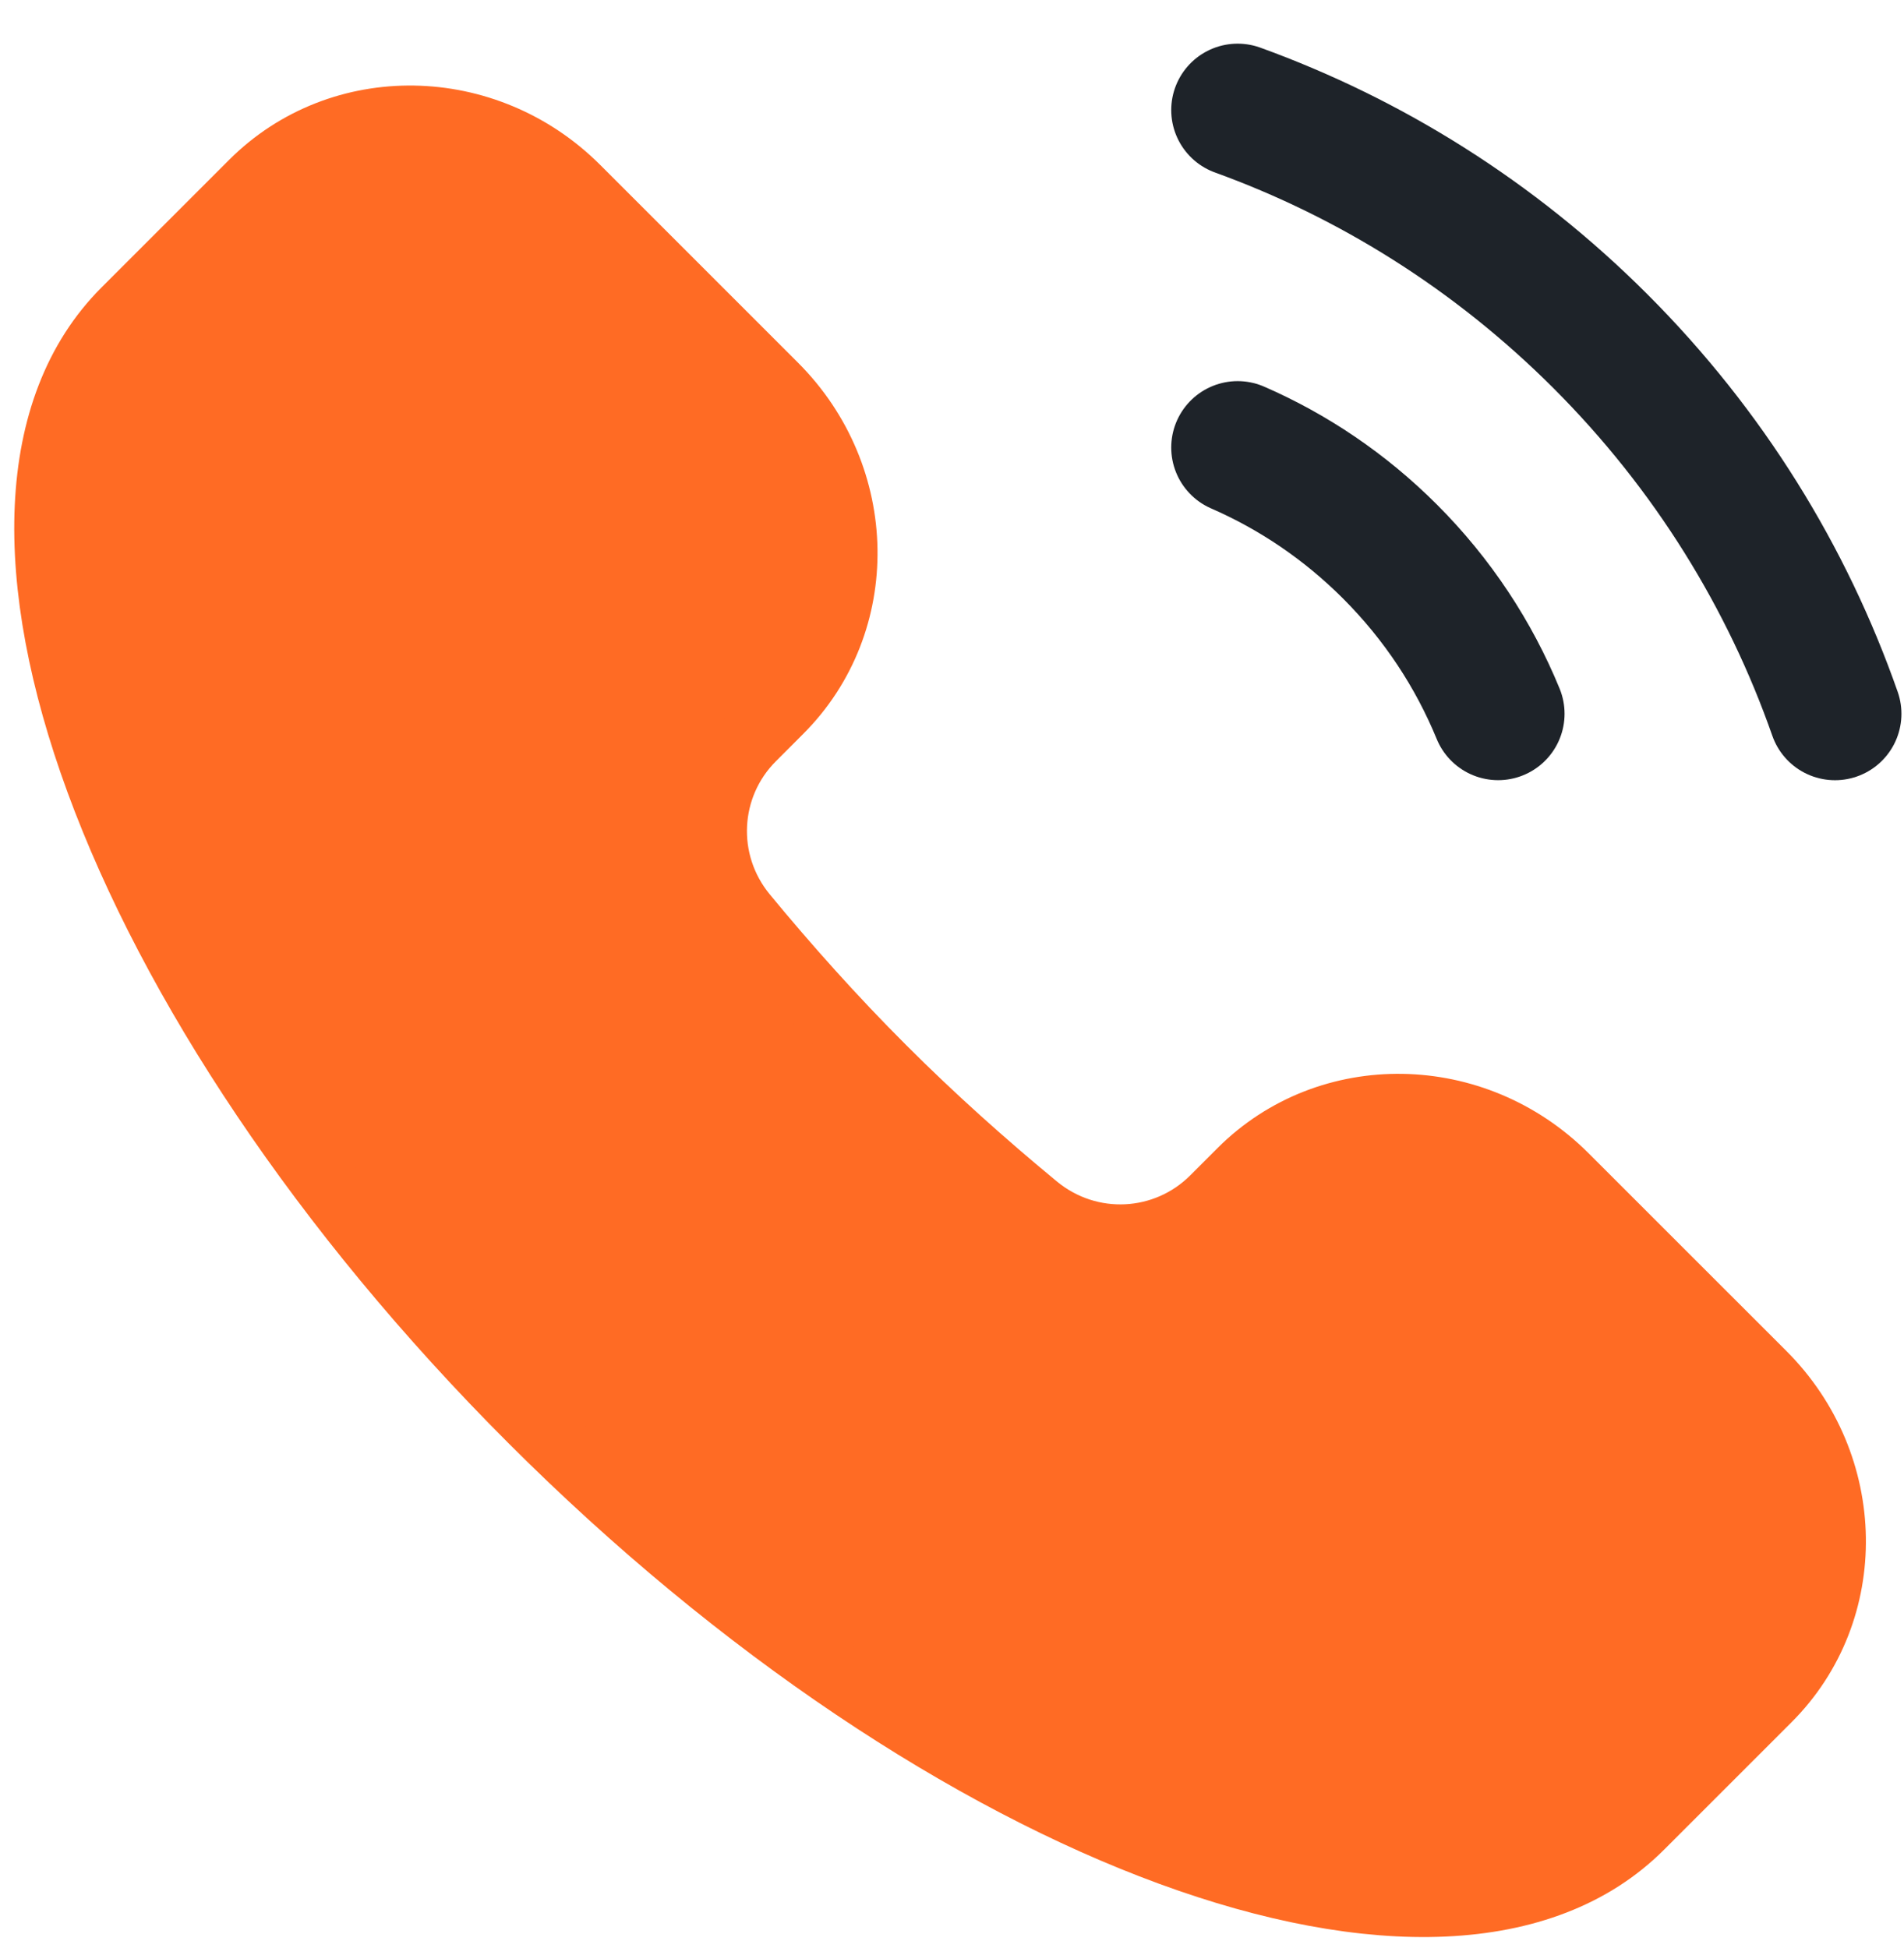 <svg width="43" height="44" viewBox="0 0 43 44" fill="none" xmlns="http://www.w3.org/2000/svg">
<path d="M37.049 41.249C32.672 45.627 21.461 41.514 12.01 32.062C2.558 22.611 -1.555 11.4 2.823 7.023L5.705 4.141C7.695 2.151 10.973 2.203 13.028 4.258L17.492 8.722C19.547 10.777 19.599 14.056 17.61 16.045L16.991 16.665C15.916 17.739 15.811 19.472 16.809 20.681C17.772 21.848 18.81 23.011 19.936 24.136C21.061 25.262 22.224 26.299 23.39 27.262C24.6 28.261 26.333 28.155 27.407 27.081L28.026 26.462C30.016 24.472 33.295 24.525 35.349 26.58L39.814 31.044C41.868 33.099 41.921 36.377 39.931 38.367L37.049 41.249Z" fill="#FF6B24" stroke="#FF6B24" stroke-width="1.5"/>
<path d="M33.834 16.121C33.287 14.788 32.473 13.539 31.39 12.456C30.369 11.435 29.199 10.652 27.951 10.108" stroke="#1E2329" stroke-width="3" stroke-linecap="round"/>
<path d="M27.951 2.486C30.94 3.569 33.745 5.309 36.142 7.705C38.599 10.162 40.365 13.048 41.442 16.122" stroke="#1E2329" stroke-width="3" stroke-linecap="round"/>
</svg>
